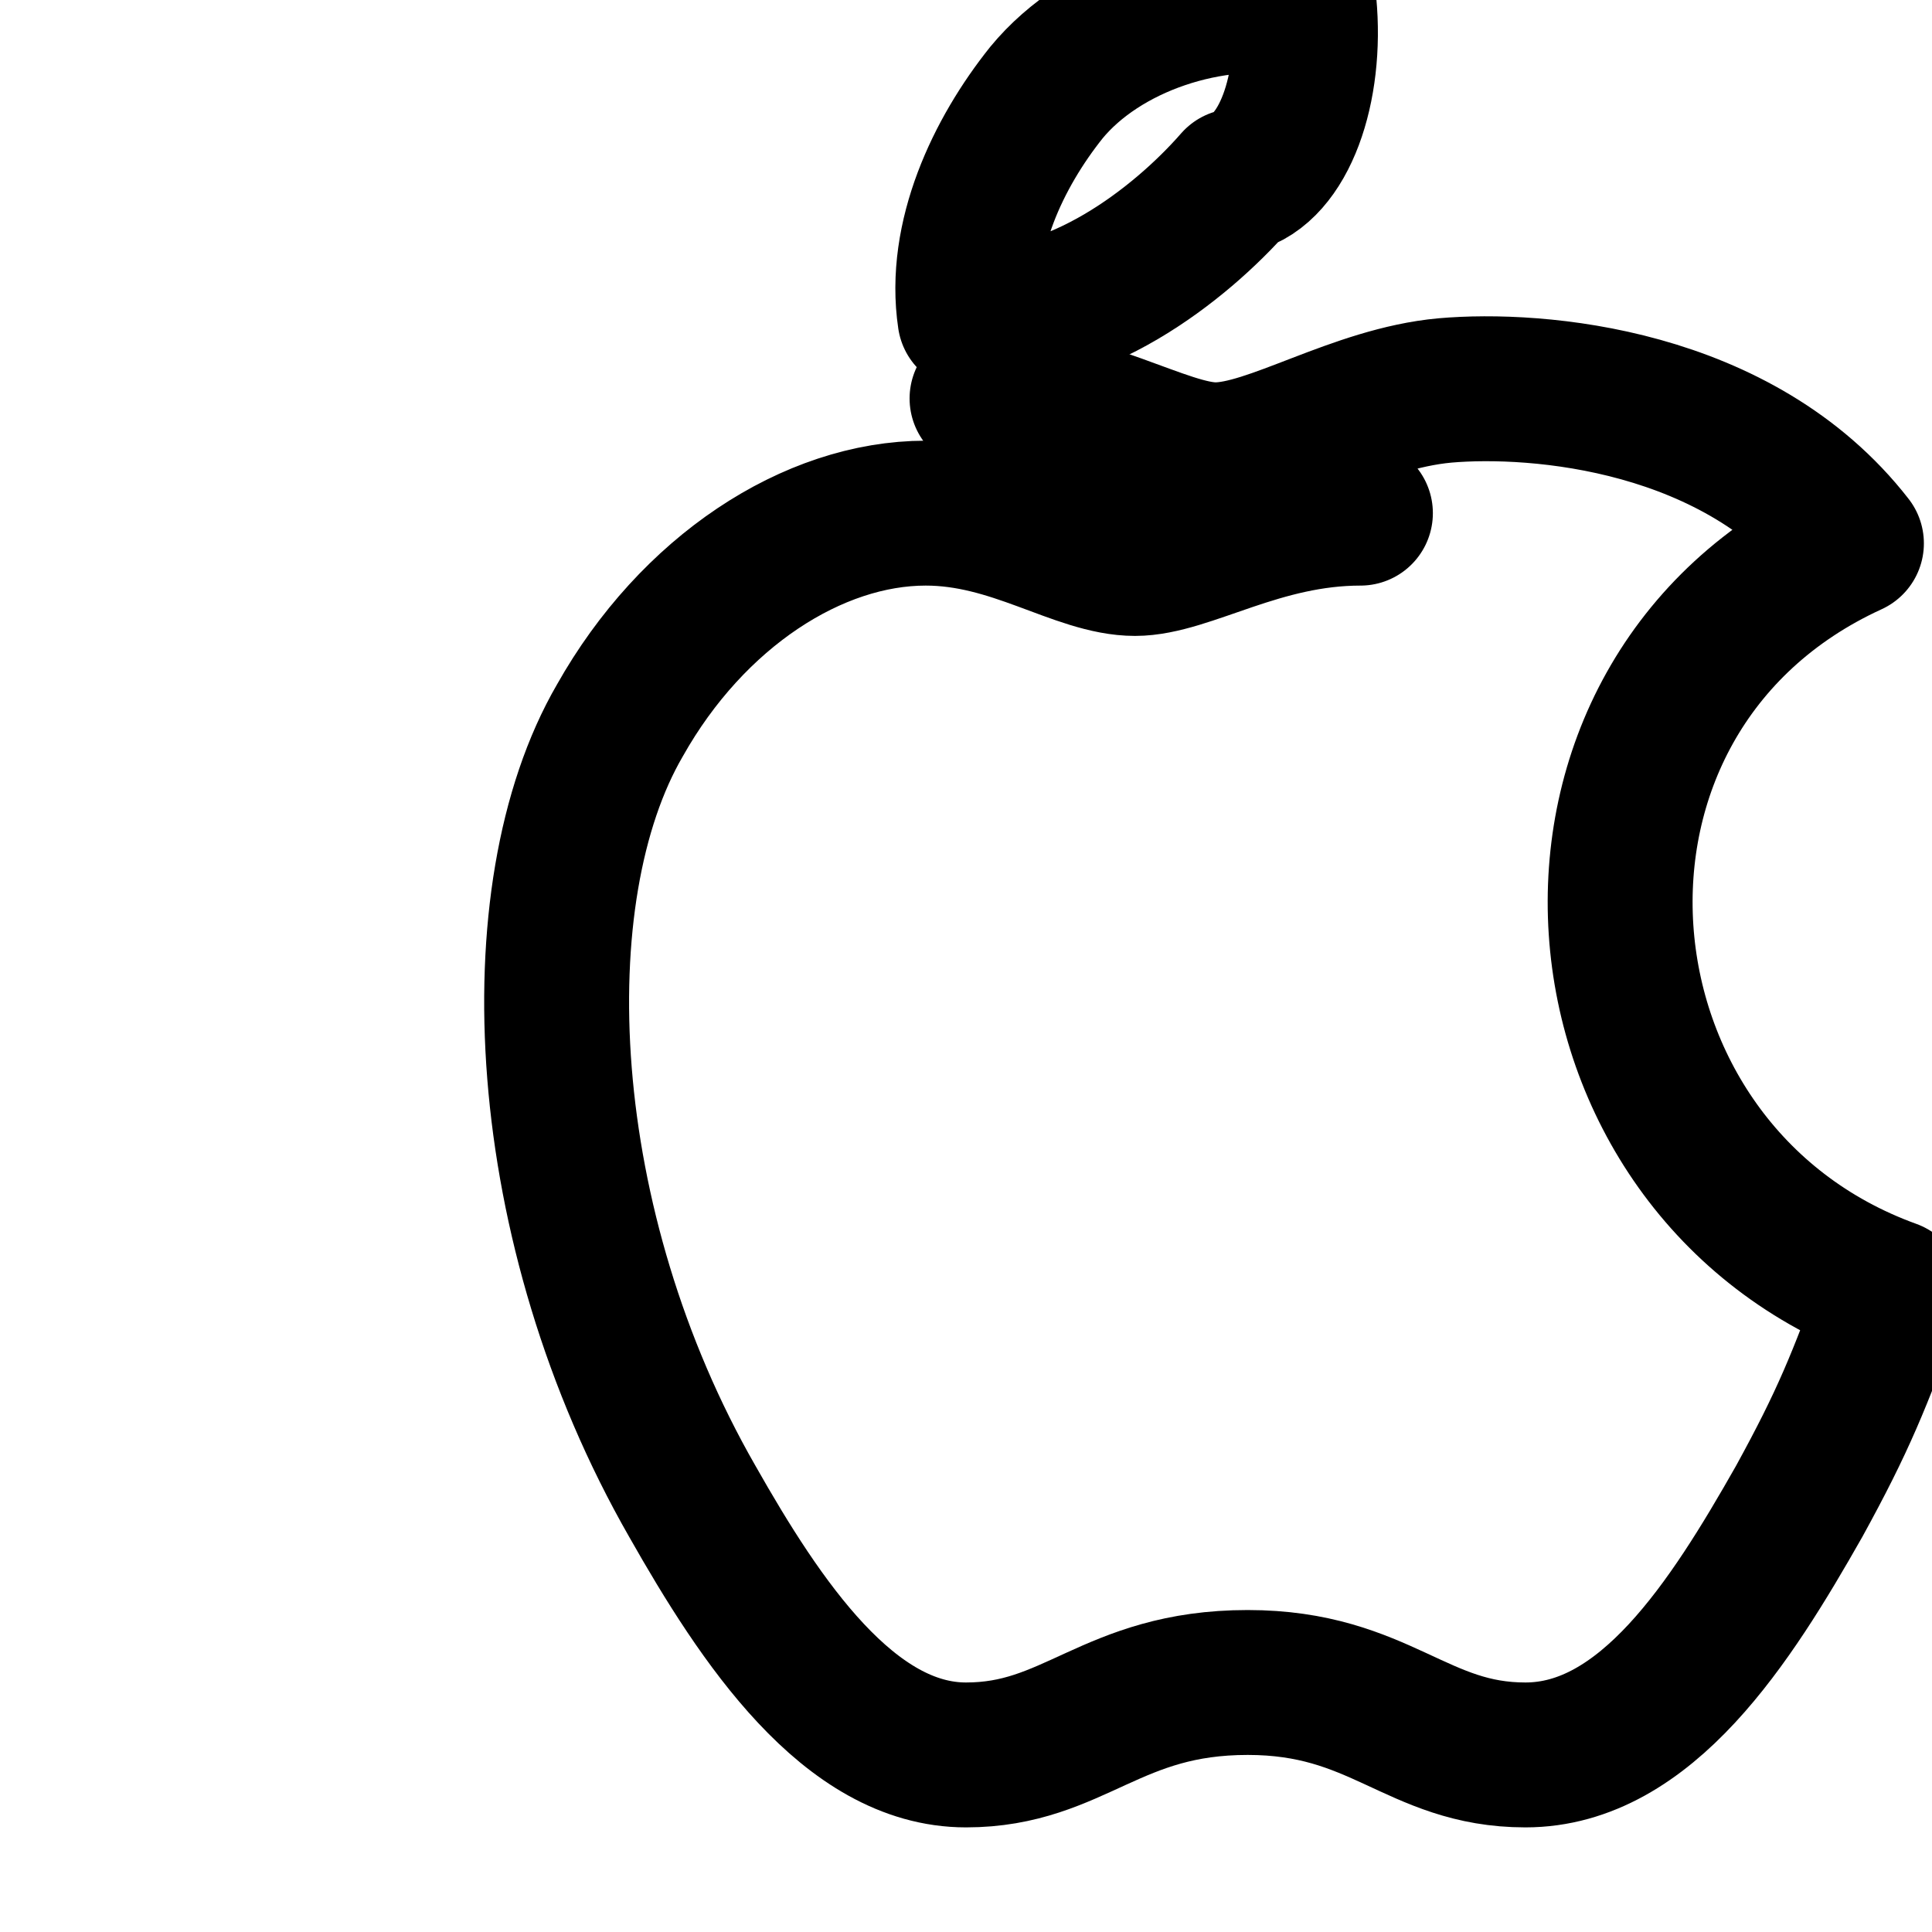 <?xml version="1.0" encoding="UTF-8"?>
<svg width="20" height="20" viewBox="0 0 20 20" fill="none" xmlns="http://www.w3.org/2000/svg">
  <path d="M14.083 5.312C13.041 5.312 12.291 5.833 11.75 5.833C11.166 5.833 10.5 5.312 9.583 5.312C8.416 5.312 7.167 6.125 6.417 7.458C5.375 9.25 5.542 12.708 7.167 15.542C7.875 16.792 8.791 18.167 10 18.167C11.125 18.167 11.5 17.417 12.916 17.417C14.291 17.417 14.666 18.167 15.791 18.167C17.041 18.167 17.916 16.792 18.625 15.542C19.083 14.708 19.25 14.292 19.583 13.375C16.125 12.125 15.708 7.208 19.166 5.625C18 4.125 15.916 3.958 14.958 4.042C14.041 4.125 13.166 4.708 12.583 4.708C12.041 4.708 11.208 4.125 10.166 4.125" stroke="black" stroke-width="1.5" stroke-miterlimit="10" stroke-linecap="round" stroke-linejoin="round"/>
  <path d="M12.791 1.875C12.208 2.542 11.125 3.375 10.041 3.292C9.916 2.458 10.333 1.583 10.833 0.958C11.416 0.25 12.541 -0.125 13.5 0.042C13.583 0.917 13.291 1.75 12.791 1.875Z" stroke="black" stroke-width="1.5" stroke-miterlimit="10" stroke-linecap="round" stroke-linejoin="round"/>
</svg> 